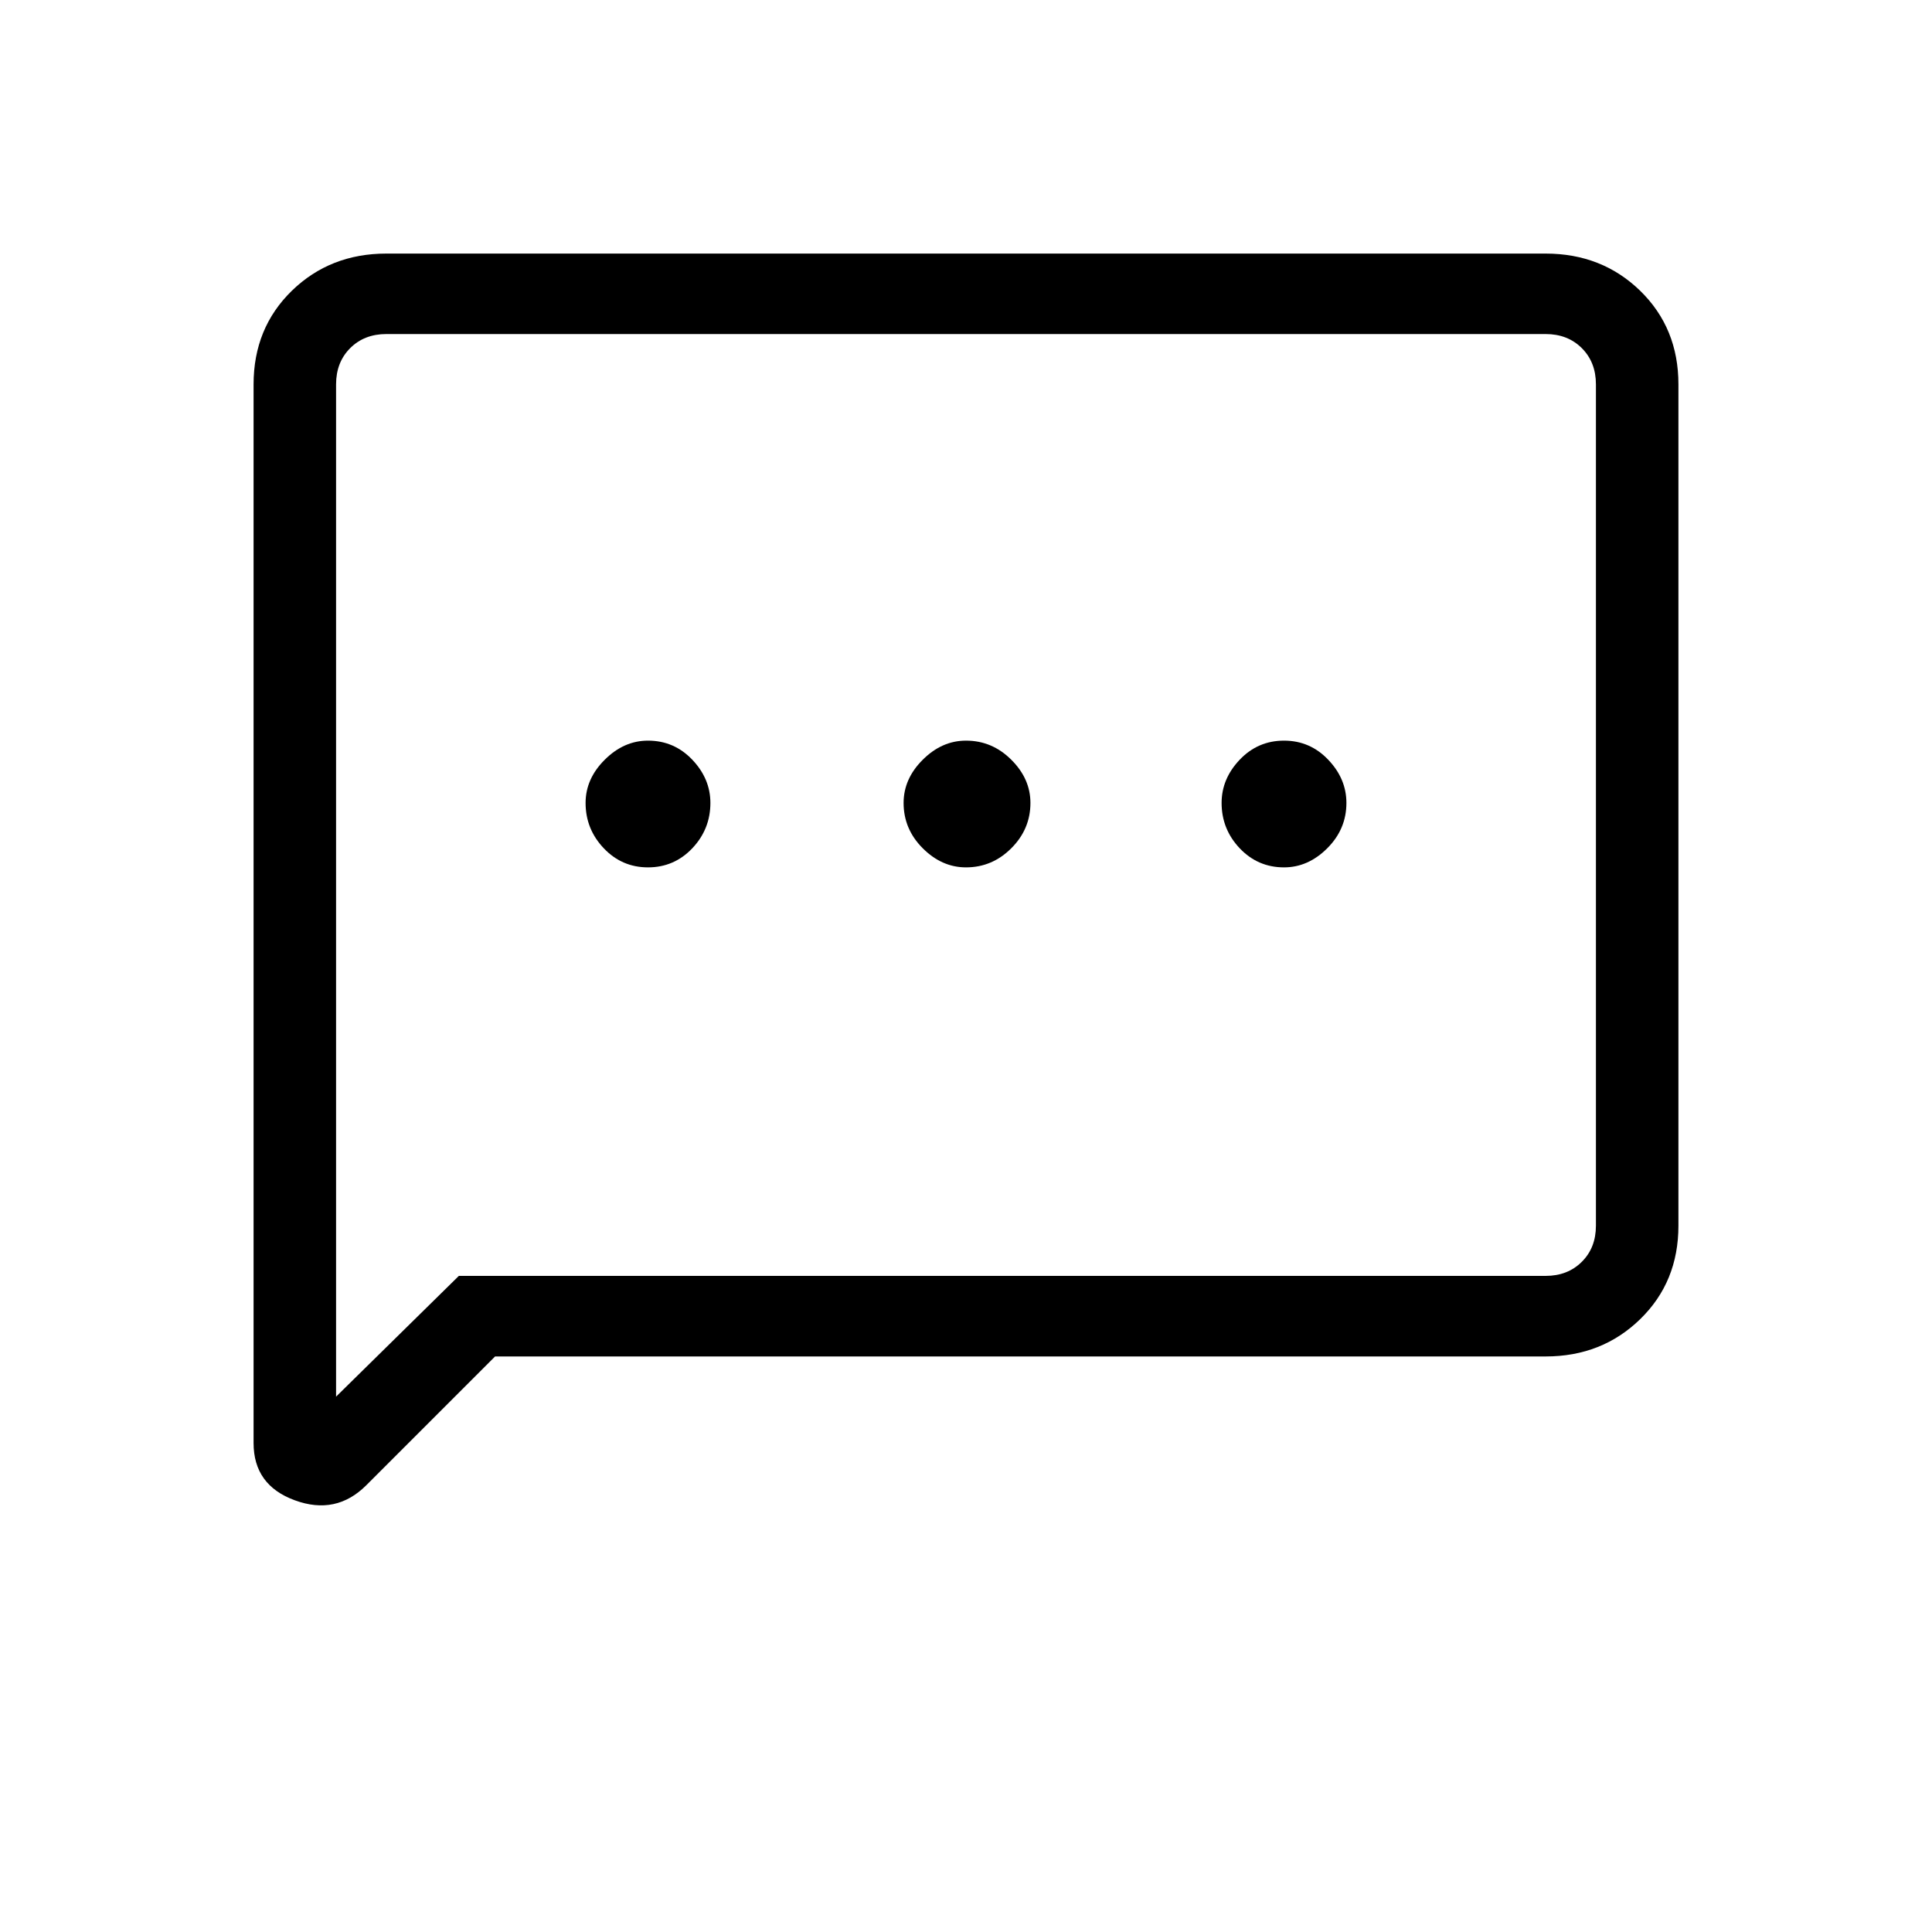 <svg xmlns="http://www.w3.org/2000/svg" height="20" width="20"><path d="M6.708 8.979q.271 0 .459-.198.187-.198.187-.469 0-.25-.187-.447-.188-.198-.459-.198-.25 0-.448.198-.198.197-.198.447 0 .271.188.469.188.198.458.198Zm3.292 0q.271 0 .469-.198.198-.198.198-.469 0-.25-.198-.447-.198-.198-.469-.198-.25 0-.448.198-.198.197-.198.447 0 .271.198.469.198.198.448.198Zm3.292 0q.25 0 .448-.198t.198-.469q0-.25-.188-.447-.188-.198-.458-.198-.271 0-.459.198-.187.197-.187.447 0 .271.187.469.188.198.459.198ZM2.625 14.938V3.979q0-.583.396-.969.396-.385.979-.385h12q.583 0 .979.385.396.386.396.969v8.709q0 .583-.396.968-.396.386-.979.386H5.125l-1.333 1.333q-.313.313-.74.156-.427-.156-.427-.593Zm.854-.48 1.271-1.25H16q.229 0 .375-.146.146-.145.146-.374V3.979q0-.229-.146-.375T16 3.458H4q-.229 0-.375.146t-.146.375Zm0-10.479v-.521V14.458Z"/></svg>